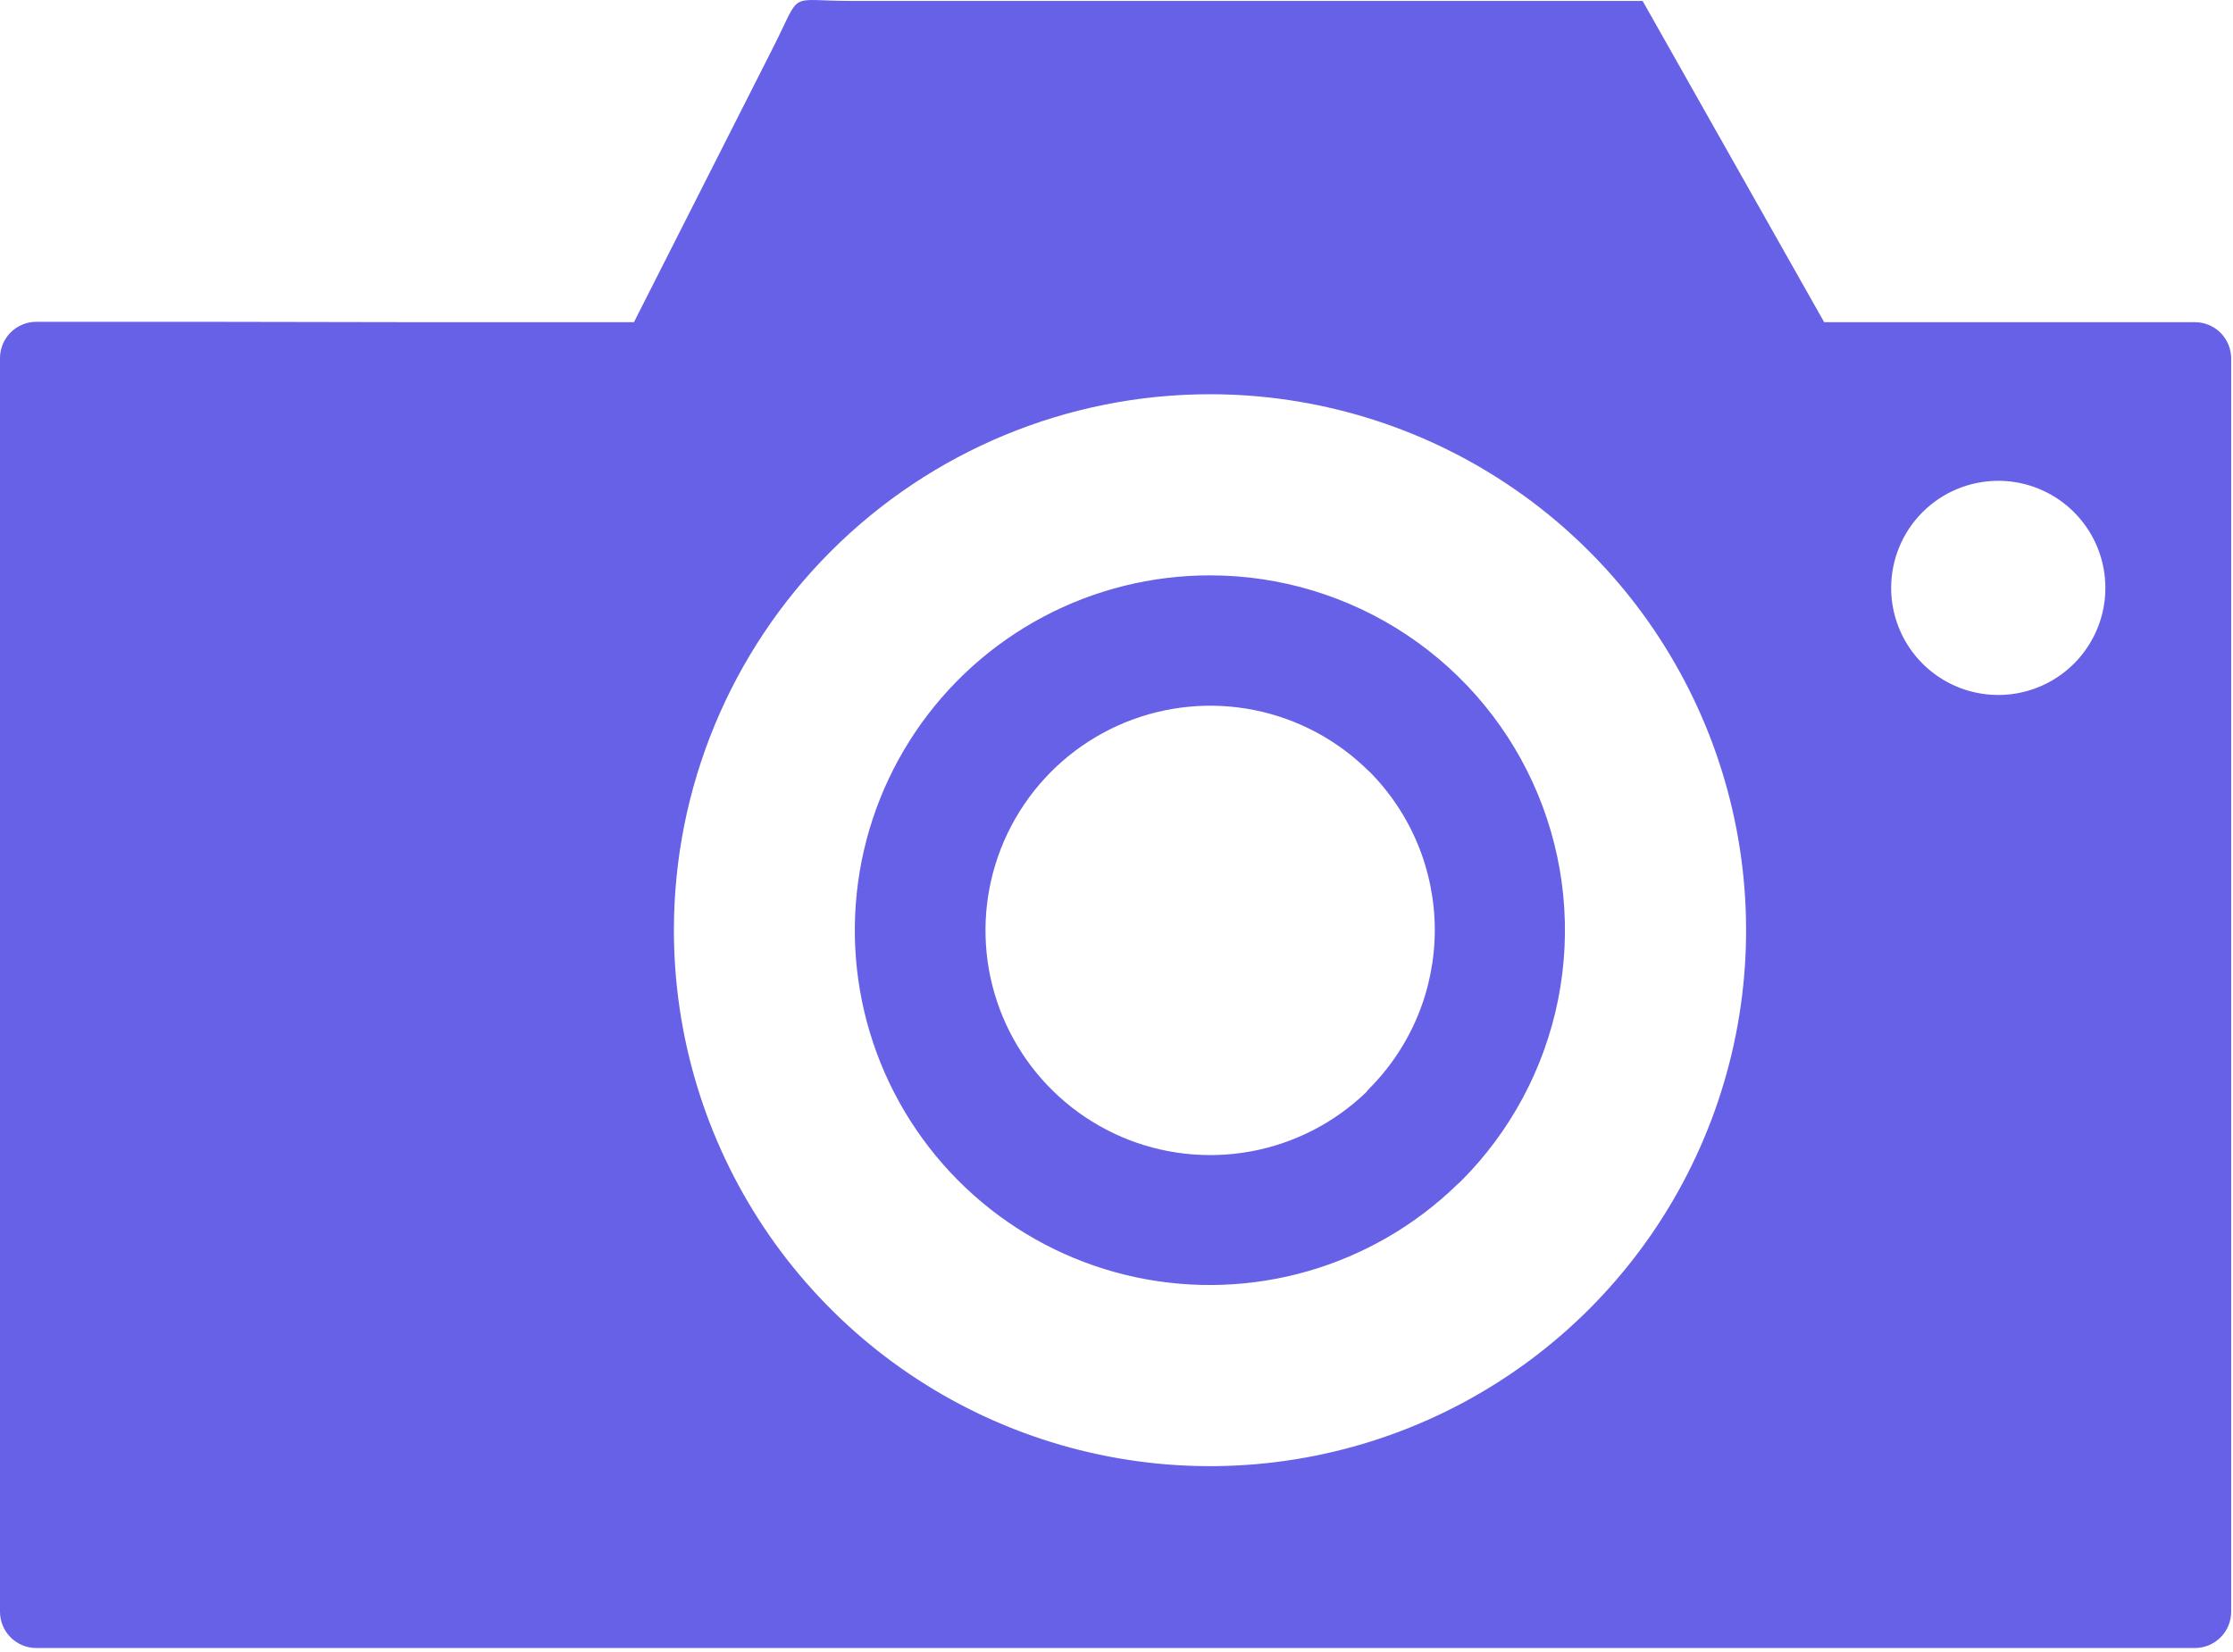 <svg width="123" height="91" viewBox="0 0 123 91" fill="none" xmlns="http://www.w3.org/2000/svg">
<path fill-rule="evenodd" clip-rule="evenodd" d="M46.86 0.051H90.48L100.48 17.751H120.9C121.43 17.751 121.939 17.961 122.314 18.336C122.689 18.712 122.9 19.22 122.9 19.751V88.801C122.9 89.331 122.689 89.84 122.314 90.215C121.939 90.59 121.43 90.801 120.9 90.801H2C1.47 90.801 0.961 90.59 0.586 90.215C0.211 89.84 0 89.331 0 88.801V19.731C0 19.2 0.211 18.692 0.586 18.316C0.961 17.941 1.47 17.731 2 17.731H11.21L22.56 17.751H34.92L42.63 2.531C44.19 -0.569 43.34 0.051 46.86 0.051ZM66.64 31.701C70.508 31.698 74.29 32.843 77.508 34.992C80.725 37.139 83.233 40.194 84.713 43.767C86.194 47.341 86.581 51.274 85.826 55.068C85.07 58.862 83.207 62.346 80.47 65.081L80.24 65.291C77.94 67.519 75.129 69.148 72.052 70.035C68.975 70.922 65.727 71.04 62.594 70.378C59.461 69.716 56.539 68.295 54.084 66.239C51.629 64.183 49.716 61.556 48.514 58.587C47.313 55.619 46.858 52.401 47.192 49.217C47.525 46.032 48.635 42.978 50.425 40.322C52.215 37.667 54.63 35.492 57.457 33.989C60.285 32.486 63.438 31.7 66.64 31.701ZM75.4 42.491C73.673 40.771 71.478 39.599 69.088 39.122C66.698 38.645 64.221 38.884 61.966 39.808C59.712 40.733 57.78 42.302 56.414 44.32C55.047 46.338 54.306 48.714 54.284 51.151C54.262 53.587 54.96 55.976 56.29 58.018C57.62 60.06 59.523 61.664 61.76 62.63C63.998 63.595 66.47 63.878 68.868 63.444C71.266 63.011 73.483 61.879 75.24 60.191L75.4 60.001C76.551 58.851 77.465 57.485 78.088 55.982C78.711 54.479 79.032 52.868 79.032 51.241C79.032 49.613 78.711 48.002 78.088 46.499C77.465 44.996 76.551 43.63 75.4 42.481V42.491ZM110.07 26.491C111.237 26.491 112.378 26.837 113.348 27.485C114.318 28.133 115.074 29.055 115.521 30.133C115.967 31.211 116.084 32.397 115.857 33.542C115.629 34.686 115.067 35.737 114.242 36.562C113.417 37.388 112.366 37.95 111.221 38.177C110.077 38.405 108.89 38.288 107.812 37.842C106.734 37.395 105.813 36.639 105.164 35.669C104.516 34.698 104.17 33.557 104.17 32.391C104.17 30.826 104.792 29.325 105.898 28.219C107.005 27.112 108.505 26.491 110.07 26.491ZM66.65 21.721C72.49 21.721 78.2 23.453 83.056 26.697C87.912 29.942 91.697 34.554 93.932 39.95C96.167 45.346 96.752 51.283 95.613 57.012C94.473 62.74 91.661 68.002 87.531 72.132C83.401 76.261 78.139 79.074 72.411 80.213C66.683 81.353 60.745 80.768 55.349 78.533C49.953 76.298 45.342 72.513 42.097 67.657C38.852 62.8 37.12 57.091 37.12 51.251C37.12 43.419 40.231 35.908 45.769 30.37C51.307 24.832 58.818 21.721 66.65 21.721Z" fill="#6661E7"/>
</svg>
